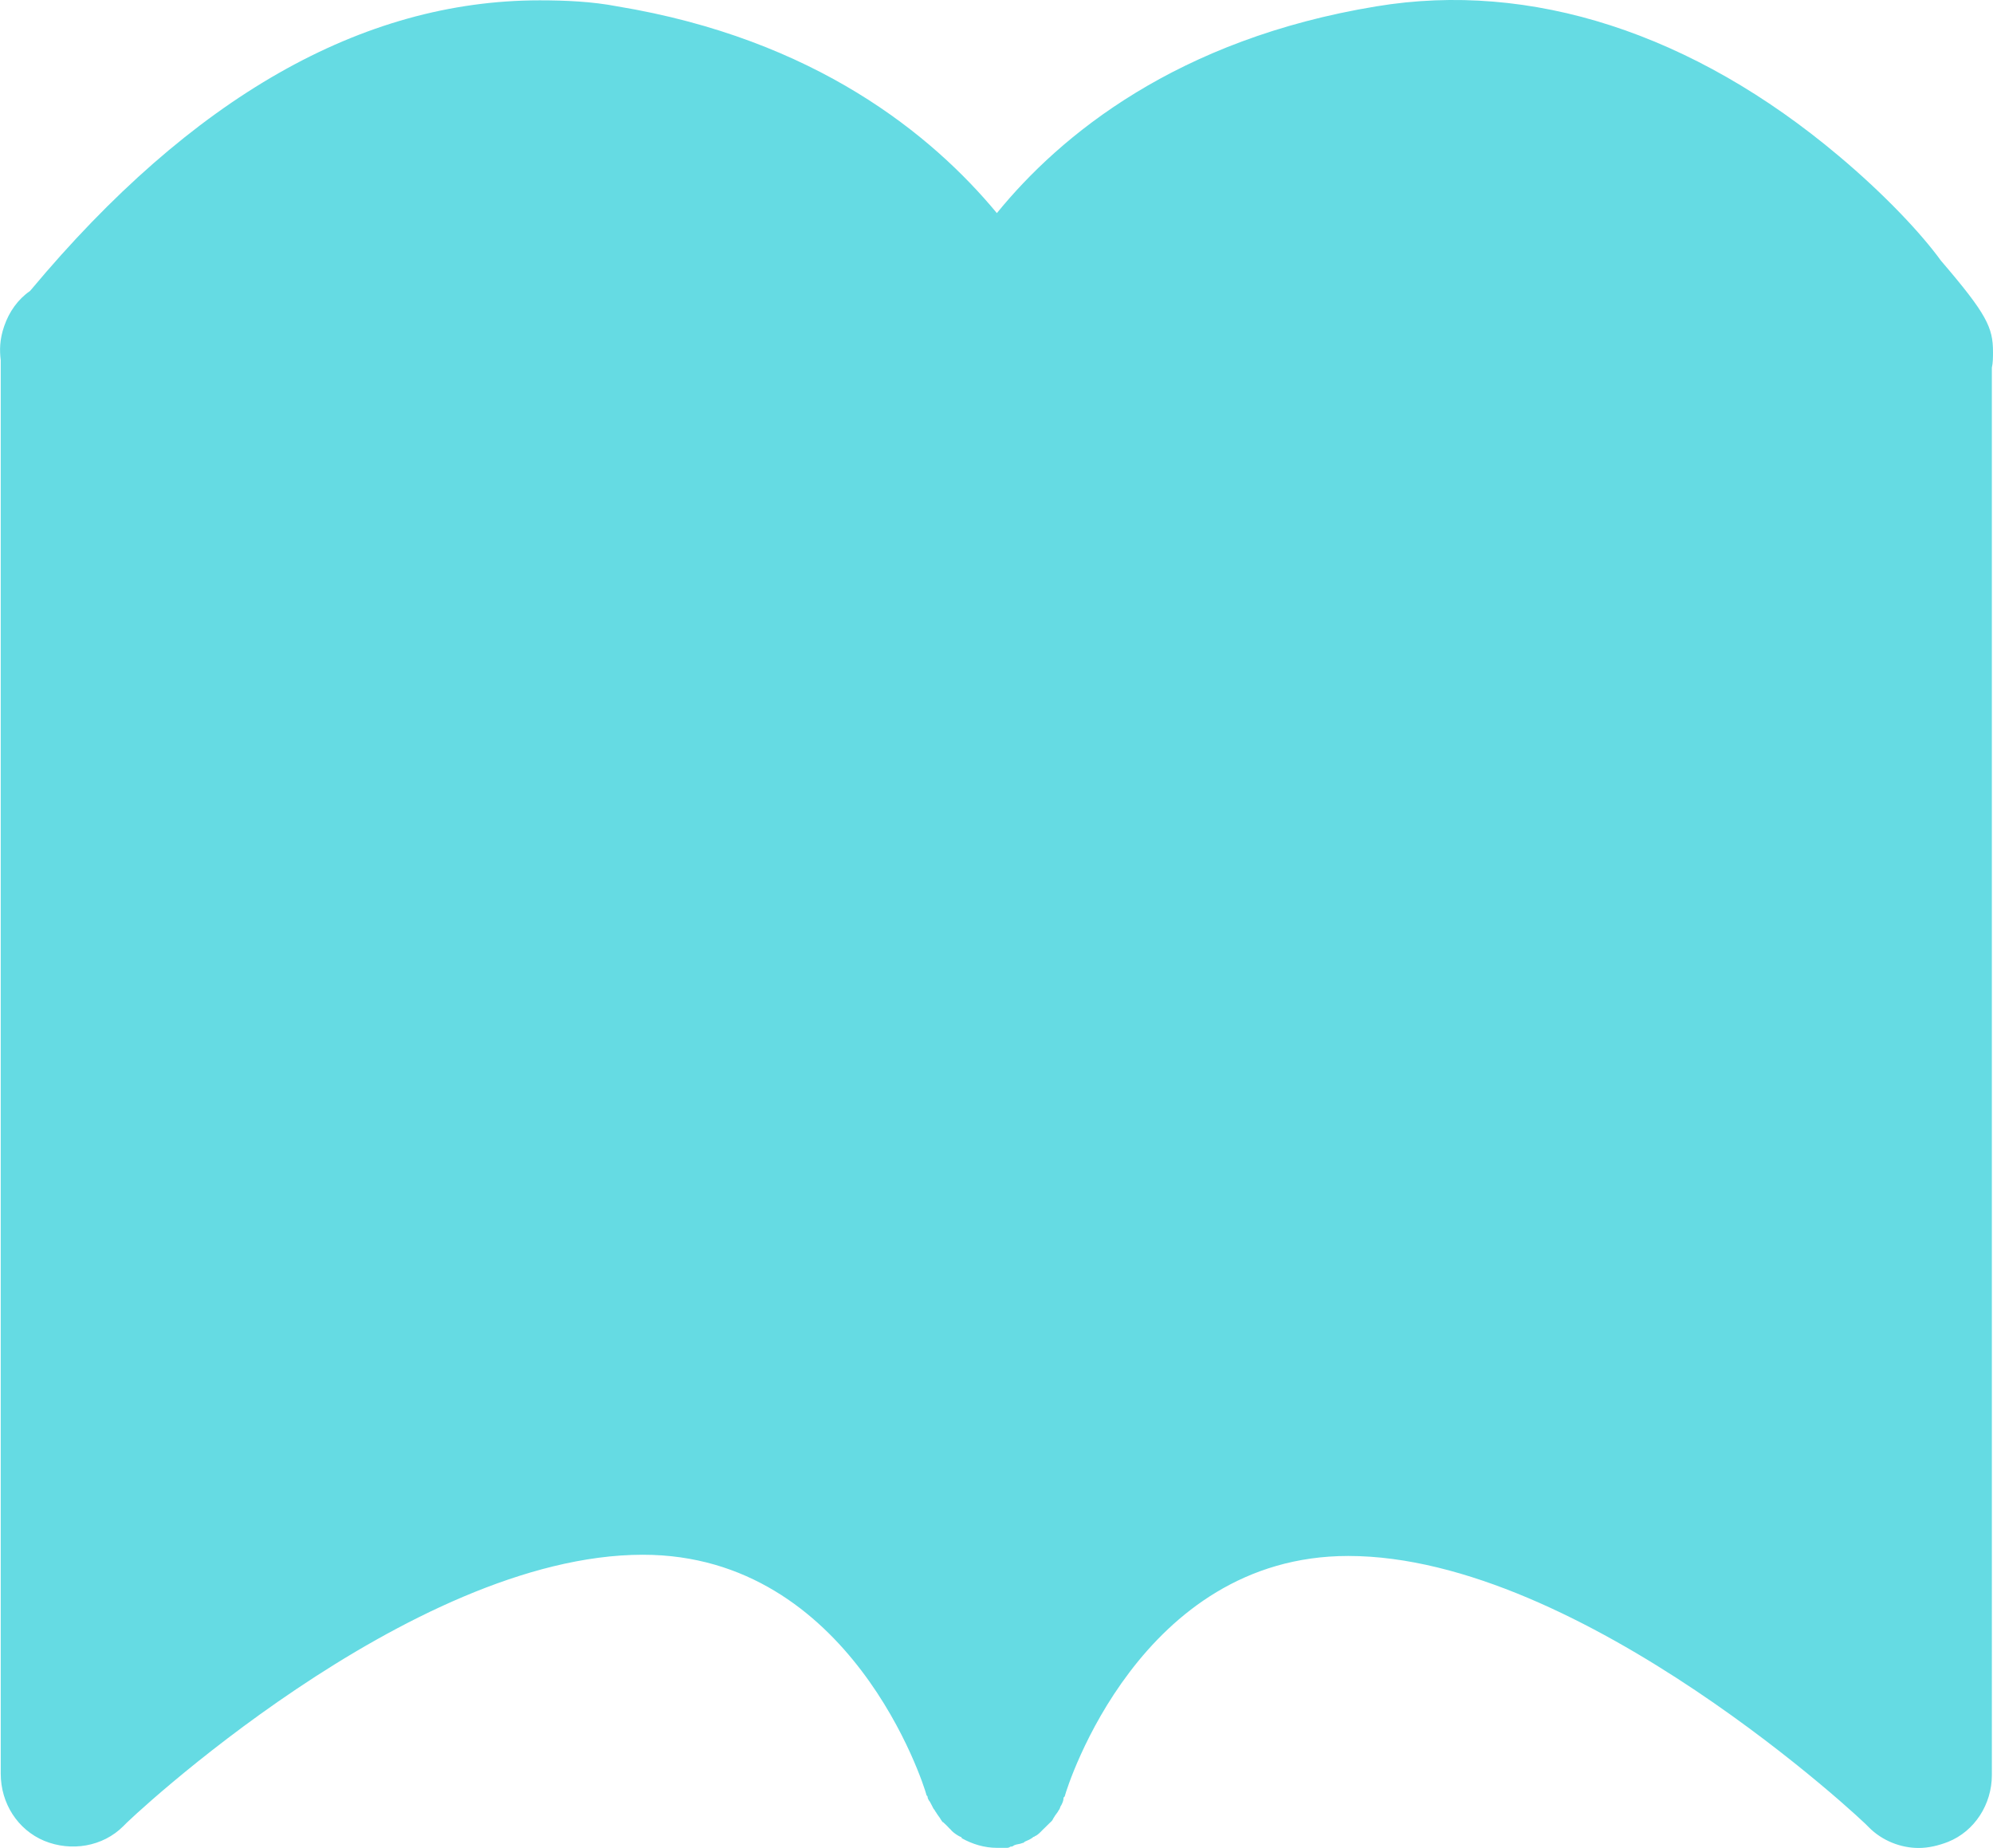 <?xml version="1.0" encoding="utf-8"?>
<!-- Generator: Adobe Illustrator 16.0.0, SVG Export Plug-In . SVG Version: 6.00 Build 0)  -->
<!DOCTYPE svg PUBLIC "-//W3C//DTD SVG 1.1//EN" "http://www.w3.org/Graphics/SVG/1.1/DTD/svg11.dtd">
<svg version="1.1" id="Layer_1" xmlns="http://www.w3.org/2000/svg" xmlns:xlink="http://www.w3.org/1999/xlink" x="0px" y="0px"
	 width="29.527px" height="27.377px" viewBox="-114.422 0 29.527 27.377" enable-background="new -114.422 0 29.527 27.377"
	 xml:space="preserve">
<g>
	<g>
		<path fill="#65DBE3" d="M-87.179,2.311c-2.163-1.821-4.562-2.597-6.851-2.217c-2.955,0.485-4.686,1.911-5.623,3.063
			c-0.955-1.152-2.685-2.578-5.625-3.063c-0.374-0.072-0.771-0.089-1.149-0.089c-2.634,0-5.155,1.441-7.534,4.287l-0.018,0.02
			c-0.18,0.125-0.308,0.308-0.381,0.52c-0.069,0.199-0.069,0.36-0.051,0.505v20.941c0,0.437,0.251,0.83,0.646,0.994
			c0.396,0.162,0.865,0.088,1.171-0.219c0.034-0.053,4.236-4.02,7.696-4.02c3.082,0,4.162,3.406,4.199,3.549
			c0,0.021,0.019,0.021,0.019,0.037c0,0.021,0.019,0.057,0.034,0.072c0.021,0.037,0.037,0.072,0.055,0.106
			c0.021,0.019,0.021,0.035,0.038,0.054c0.02,0.037,0.055,0.075,0.073,0.11c0.017,0.019,0.017,0.035,0.032,0.035
			c0.038,0.035,0.073,0.069,0.091,0.09c0.021,0.019,0.021,0.019,0.037,0.039c0.036,0.035,0.09,0.07,0.125,0.086
			c0,0,0.021,0,0.021,0.021c0.16,0.09,0.34,0.143,0.521,0.143c0.02,0,0.02,0,0.035,0l0,0c0.037,0,0.072,0,0.106,0
			c0.021,0,0.038,0,0.06-0.018c0.015,0,0.032,0,0.053-0.019c0.037-0.018,0.09-0.018,0.123-0.034c0.021,0,0.037-0.021,0.037-0.021
			c0.037-0.016,0.089-0.035,0.127-0.07c0.02,0,0.02-0.016,0.035-0.016c0.035-0.018,0.074-0.059,0.108-0.094
			c0.018-0.019,0.018-0.019,0.036-0.035c0.037-0.035,0.069-0.07,0.09-0.088c0.02-0.019,0.02-0.037,0.036-0.056
			c0.019-0.038,0.056-0.073,0.071-0.108c0.02-0.019,0.02-0.055,0.036-0.07c0.018-0.035,0.034-0.07,0.034-0.105
			c0-0.021,0.02-0.021,0.02-0.035c0.037-0.146,1.117-3.555,4.199-3.555c3.459,0,7.679,3.967,7.713,4.02
			c0.197,0.199,0.472,0.306,0.738,0.306c0.145,0,0.292-0.035,0.434-0.09c0.396-0.158,0.65-0.558,0.65-0.99V5.448
			c0.017-0.074,0.017-0.164,0.017-0.234c0-0.362-0.091-0.559-0.771-1.352C-85.955,3.463-86.495,2.886-87.179,2.311z"/>
	</g>
</g>
</svg>
